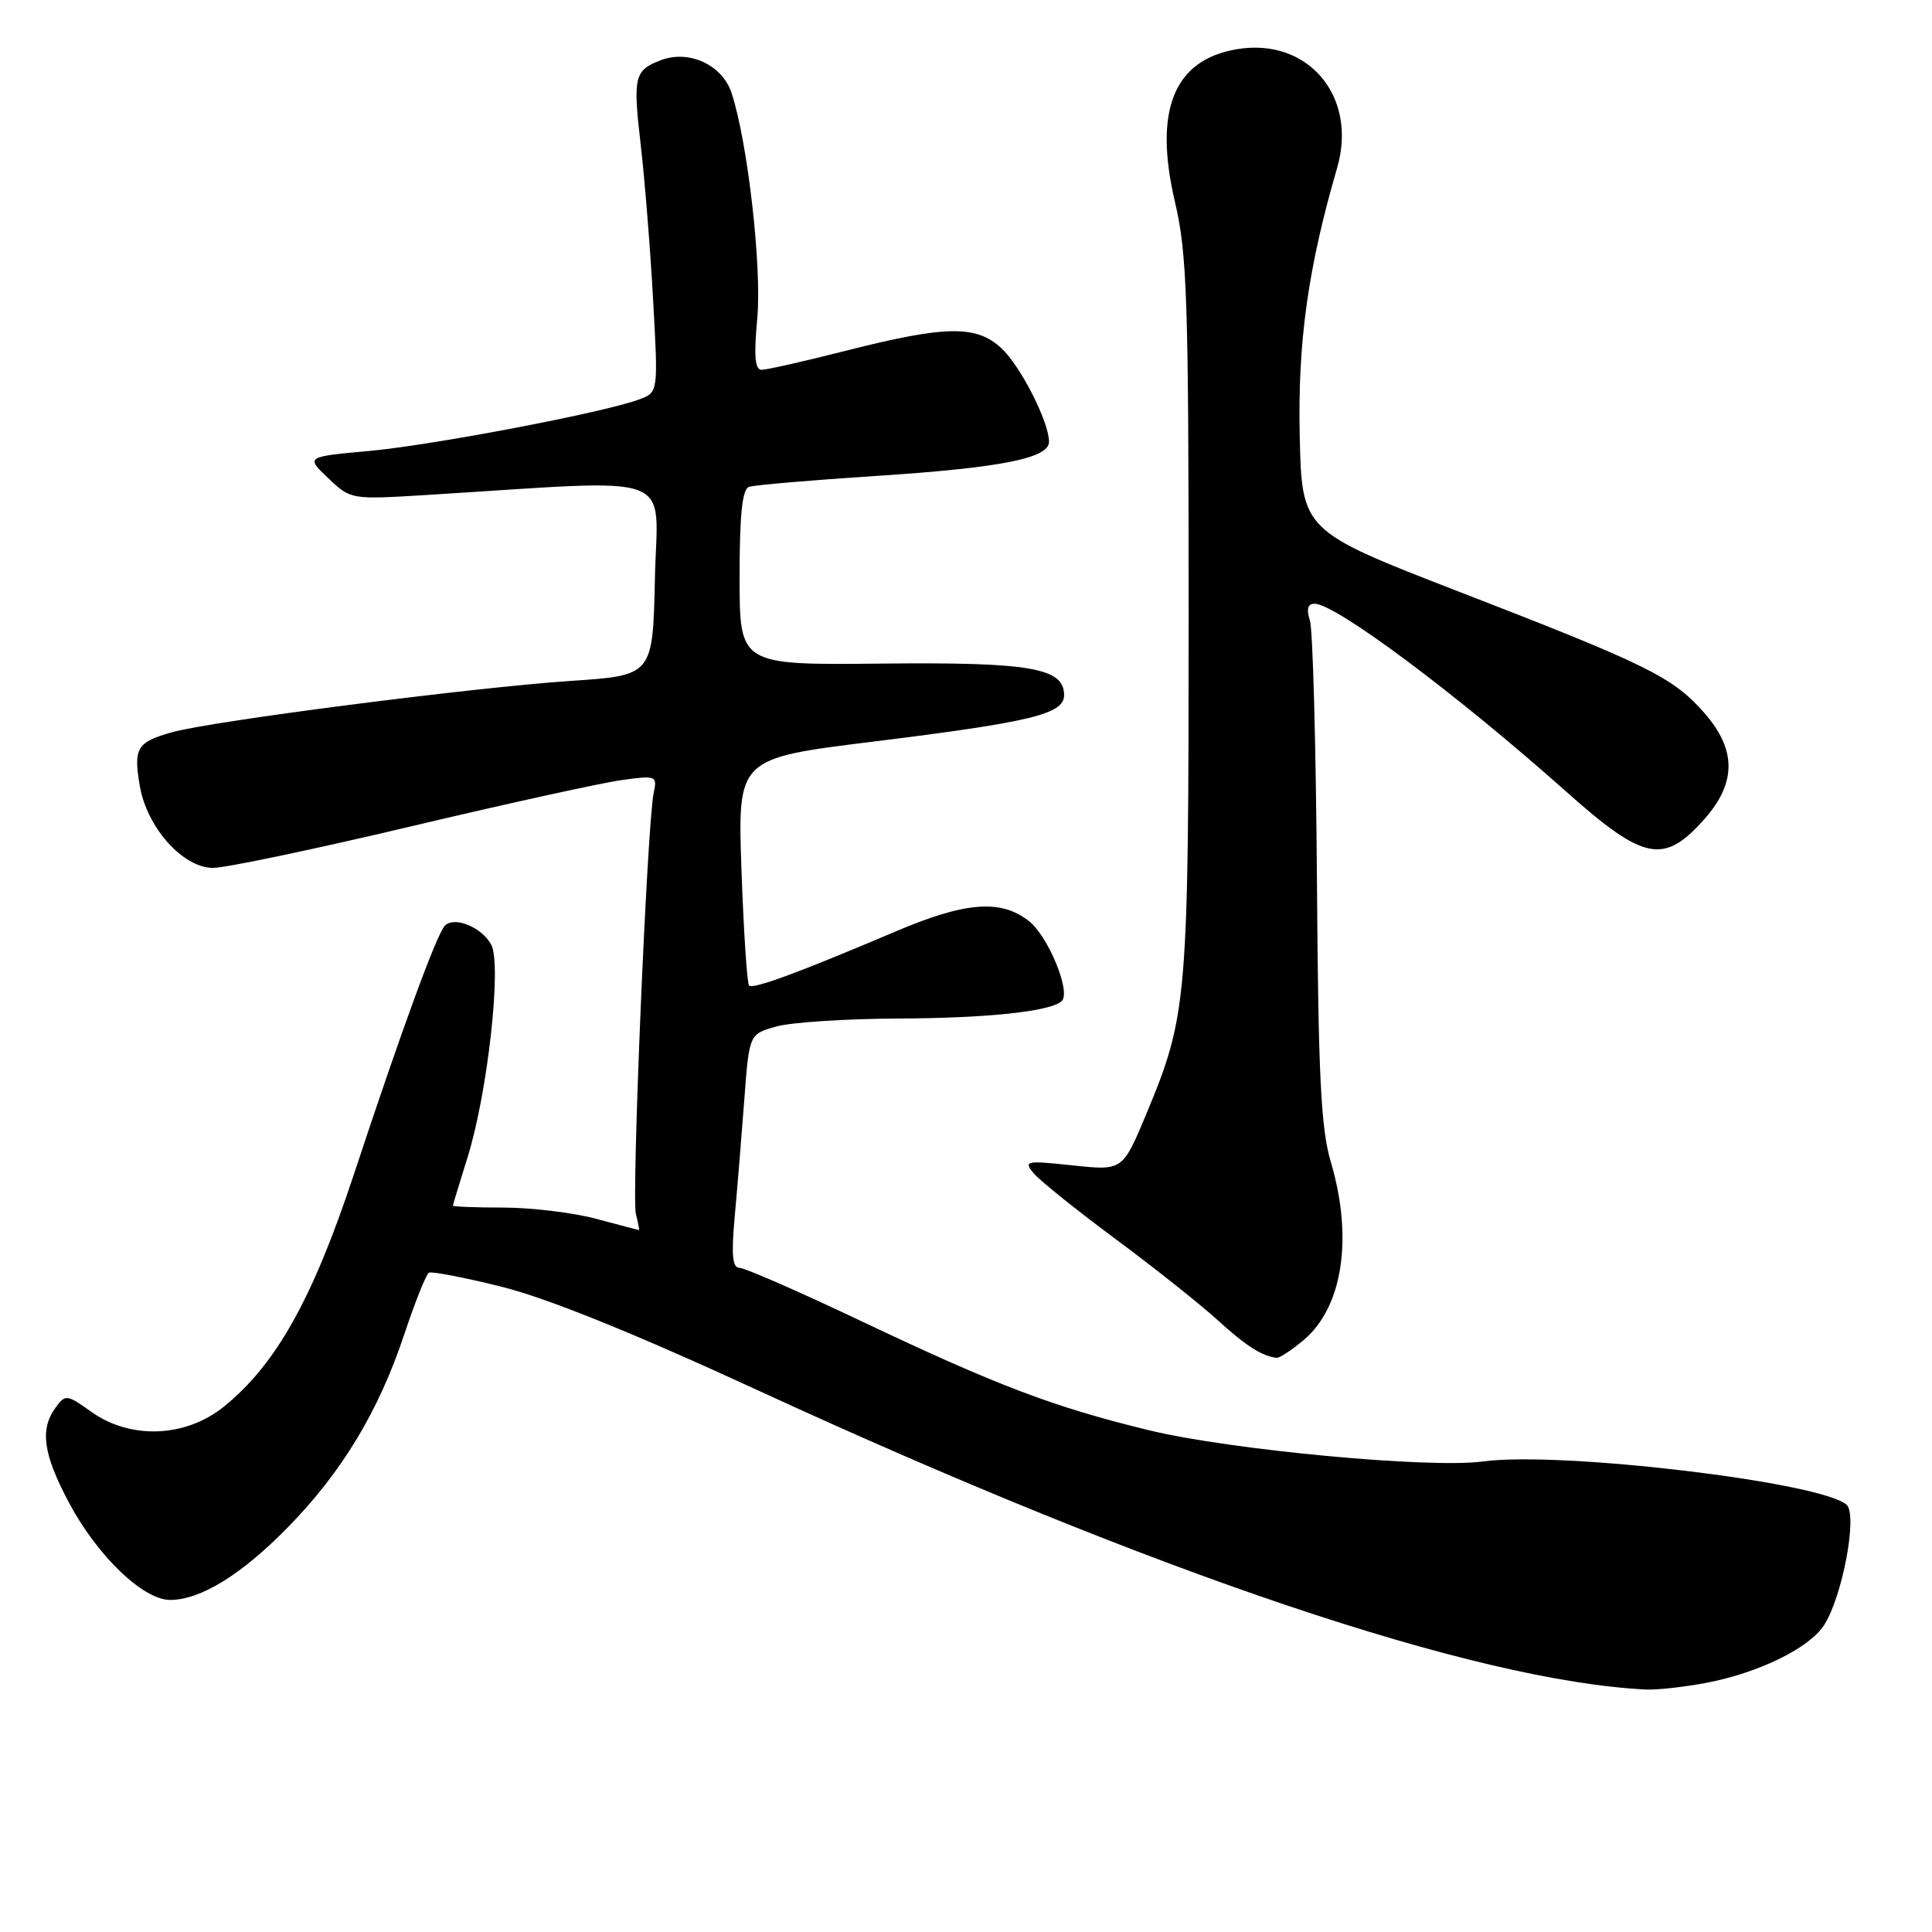 <?xml version="1.0" encoding="UTF-8" standalone="no"?>
<!DOCTYPE svg PUBLIC "-//W3C//DTD SVG 1.1//EN" "http://www.w3.org/Graphics/SVG/1.1/DTD/svg11.dtd" >
<svg xmlns="http://www.w3.org/2000/svg" xmlns:xlink="http://www.w3.org/1999/xlink" version="1.1" viewBox="0 0 256 256">
 <g >
 <path fill="currentColor"
d=" M 226.08 222.99 C 233.00 221.67 239.69 218.41 241.68 215.37 C 244.11 211.65 246.17 200.76 244.69 199.40 C 241.44 196.39 206.71 192.26 196.50 193.65 C 189.56 194.61 163.07 192.13 152.31 189.53 C 139.62 186.45 132.18 183.63 113.96 174.98 C 105.87 171.14 98.69 168.00 98.00 168.00 C 97.05 168.00 96.89 166.33 97.35 161.25 C 97.69 157.54 98.26 150.57 98.62 145.76 C 99.27 137.02 99.27 137.02 102.89 136.01 C 104.87 135.46 112.12 134.99 119.00 134.96 C 130.85 134.92 139.33 134.01 140.70 132.63 C 141.92 131.41 138.90 124.07 136.34 122.05 C 132.61 119.12 127.93 119.48 118.61 123.45 C 105.89 128.86 99.78 131.11 99.26 130.59 C 98.99 130.33 98.54 123.45 98.25 115.30 C 97.73 100.49 97.73 100.49 115.61 98.28 C 136.69 95.67 141.00 94.62 141.00 92.11 C 141.00 88.49 136.52 87.72 116.75 87.93 C 98.00 88.12 98.00 88.12 98.00 76.53 C 98.00 68.15 98.35 64.82 99.25 64.51 C 99.94 64.27 107.47 63.63 116.00 63.07 C 132.59 61.99 139.00 60.73 139.00 58.54 C 139.00 55.90 135.22 48.48 132.68 46.13 C 129.36 43.06 125.32 43.12 112.26 46.43 C 106.69 47.85 101.59 49.00 100.93 49.00 C 100.03 49.00 99.88 47.21 100.34 42.23 C 100.97 35.47 99.08 18.83 96.94 12.33 C 95.71 8.60 91.30 6.55 87.56 7.98 C 84.05 9.31 83.85 10.16 84.90 19.21 C 85.43 23.77 86.17 33.00 86.54 39.73 C 87.22 51.97 87.22 51.97 84.74 52.91 C 80.23 54.62 57.58 58.95 48.97 59.75 C 40.50 60.52 40.50 60.52 43.50 63.37 C 46.49 66.20 46.52 66.20 56.50 65.59 C 90.43 63.49 87.09 62.27 86.78 76.64 C 86.50 89.50 86.50 89.50 75.66 90.22 C 62.70 91.09 28.02 95.55 22.79 97.03 C 18.13 98.34 17.67 99.11 18.52 104.12 C 19.45 109.64 24.24 115.00 28.23 115.00 C 29.89 115.00 41.68 112.53 54.41 109.51 C 67.15 106.49 79.72 103.73 82.34 103.37 C 86.98 102.73 87.10 102.78 86.61 105.11 C 85.75 109.21 83.67 158.62 84.26 160.87 C 84.56 162.04 84.74 162.99 84.66 162.99 C 84.57 162.98 82.03 162.31 79.00 161.50 C 75.97 160.69 70.46 160.02 66.75 160.01 C 63.04 160.01 60.01 159.89 60.01 159.75 C 60.02 159.61 60.89 156.76 61.94 153.40 C 64.61 144.89 66.51 127.83 65.09 125.18 C 63.86 122.87 60.22 121.37 58.96 122.65 C 57.87 123.74 53.20 136.51 46.87 155.67 C 41.43 172.12 36.56 180.82 29.66 186.39 C 24.59 190.49 17.28 190.77 12.11 187.08 C 8.84 184.75 8.67 184.73 7.36 186.52 C 5.25 189.40 5.72 192.70 9.15 199.13 C 12.90 206.17 18.97 212.00 22.54 212.00 C 26.58 212.00 32.05 208.62 38.19 202.33 C 45.33 195.02 50.17 186.99 53.54 176.89 C 54.98 172.56 56.46 168.85 56.83 168.64 C 57.20 168.44 61.55 169.27 66.50 170.51 C 72.48 172.00 83.88 176.60 100.50 184.26 C 153.04 208.46 195.55 222.78 218.11 223.87 C 219.55 223.94 223.14 223.54 226.08 222.99 Z  M 172.75 177.56 C 177.91 173.21 179.32 164.04 176.35 154.00 C 175.02 149.51 174.68 142.63 174.50 116.47 C 174.37 98.85 173.96 83.43 173.57 82.22 C 173.08 80.69 173.28 80.00 174.20 80.00 C 176.98 80.00 193.10 92.04 207.47 104.84 C 217.88 114.12 220.49 114.63 225.94 108.42 C 230.10 103.67 230.07 99.29 225.84 94.48 C 221.69 89.74 218.38 88.10 193.50 78.47 C 172.50 70.34 172.50 70.34 172.22 57.71 C 171.95 45.29 173.31 35.54 177.18 22.23 C 179.93 12.77 173.30 4.93 163.89 6.52 C 155.53 7.93 152.83 14.61 155.70 26.81 C 157.30 33.65 157.50 39.70 157.50 81.50 C 157.50 132.52 157.33 134.55 151.92 147.54 C 148.76 155.13 148.76 155.13 142.14 154.42 C 135.91 153.76 135.60 153.82 136.97 155.47 C 137.77 156.43 142.65 160.35 147.82 164.18 C 152.98 168.01 159.07 172.85 161.35 174.93 C 165.09 178.34 167.20 179.69 169.17 179.92 C 169.54 179.96 171.15 178.90 172.75 177.56 Z "/>
</g>
</svg>